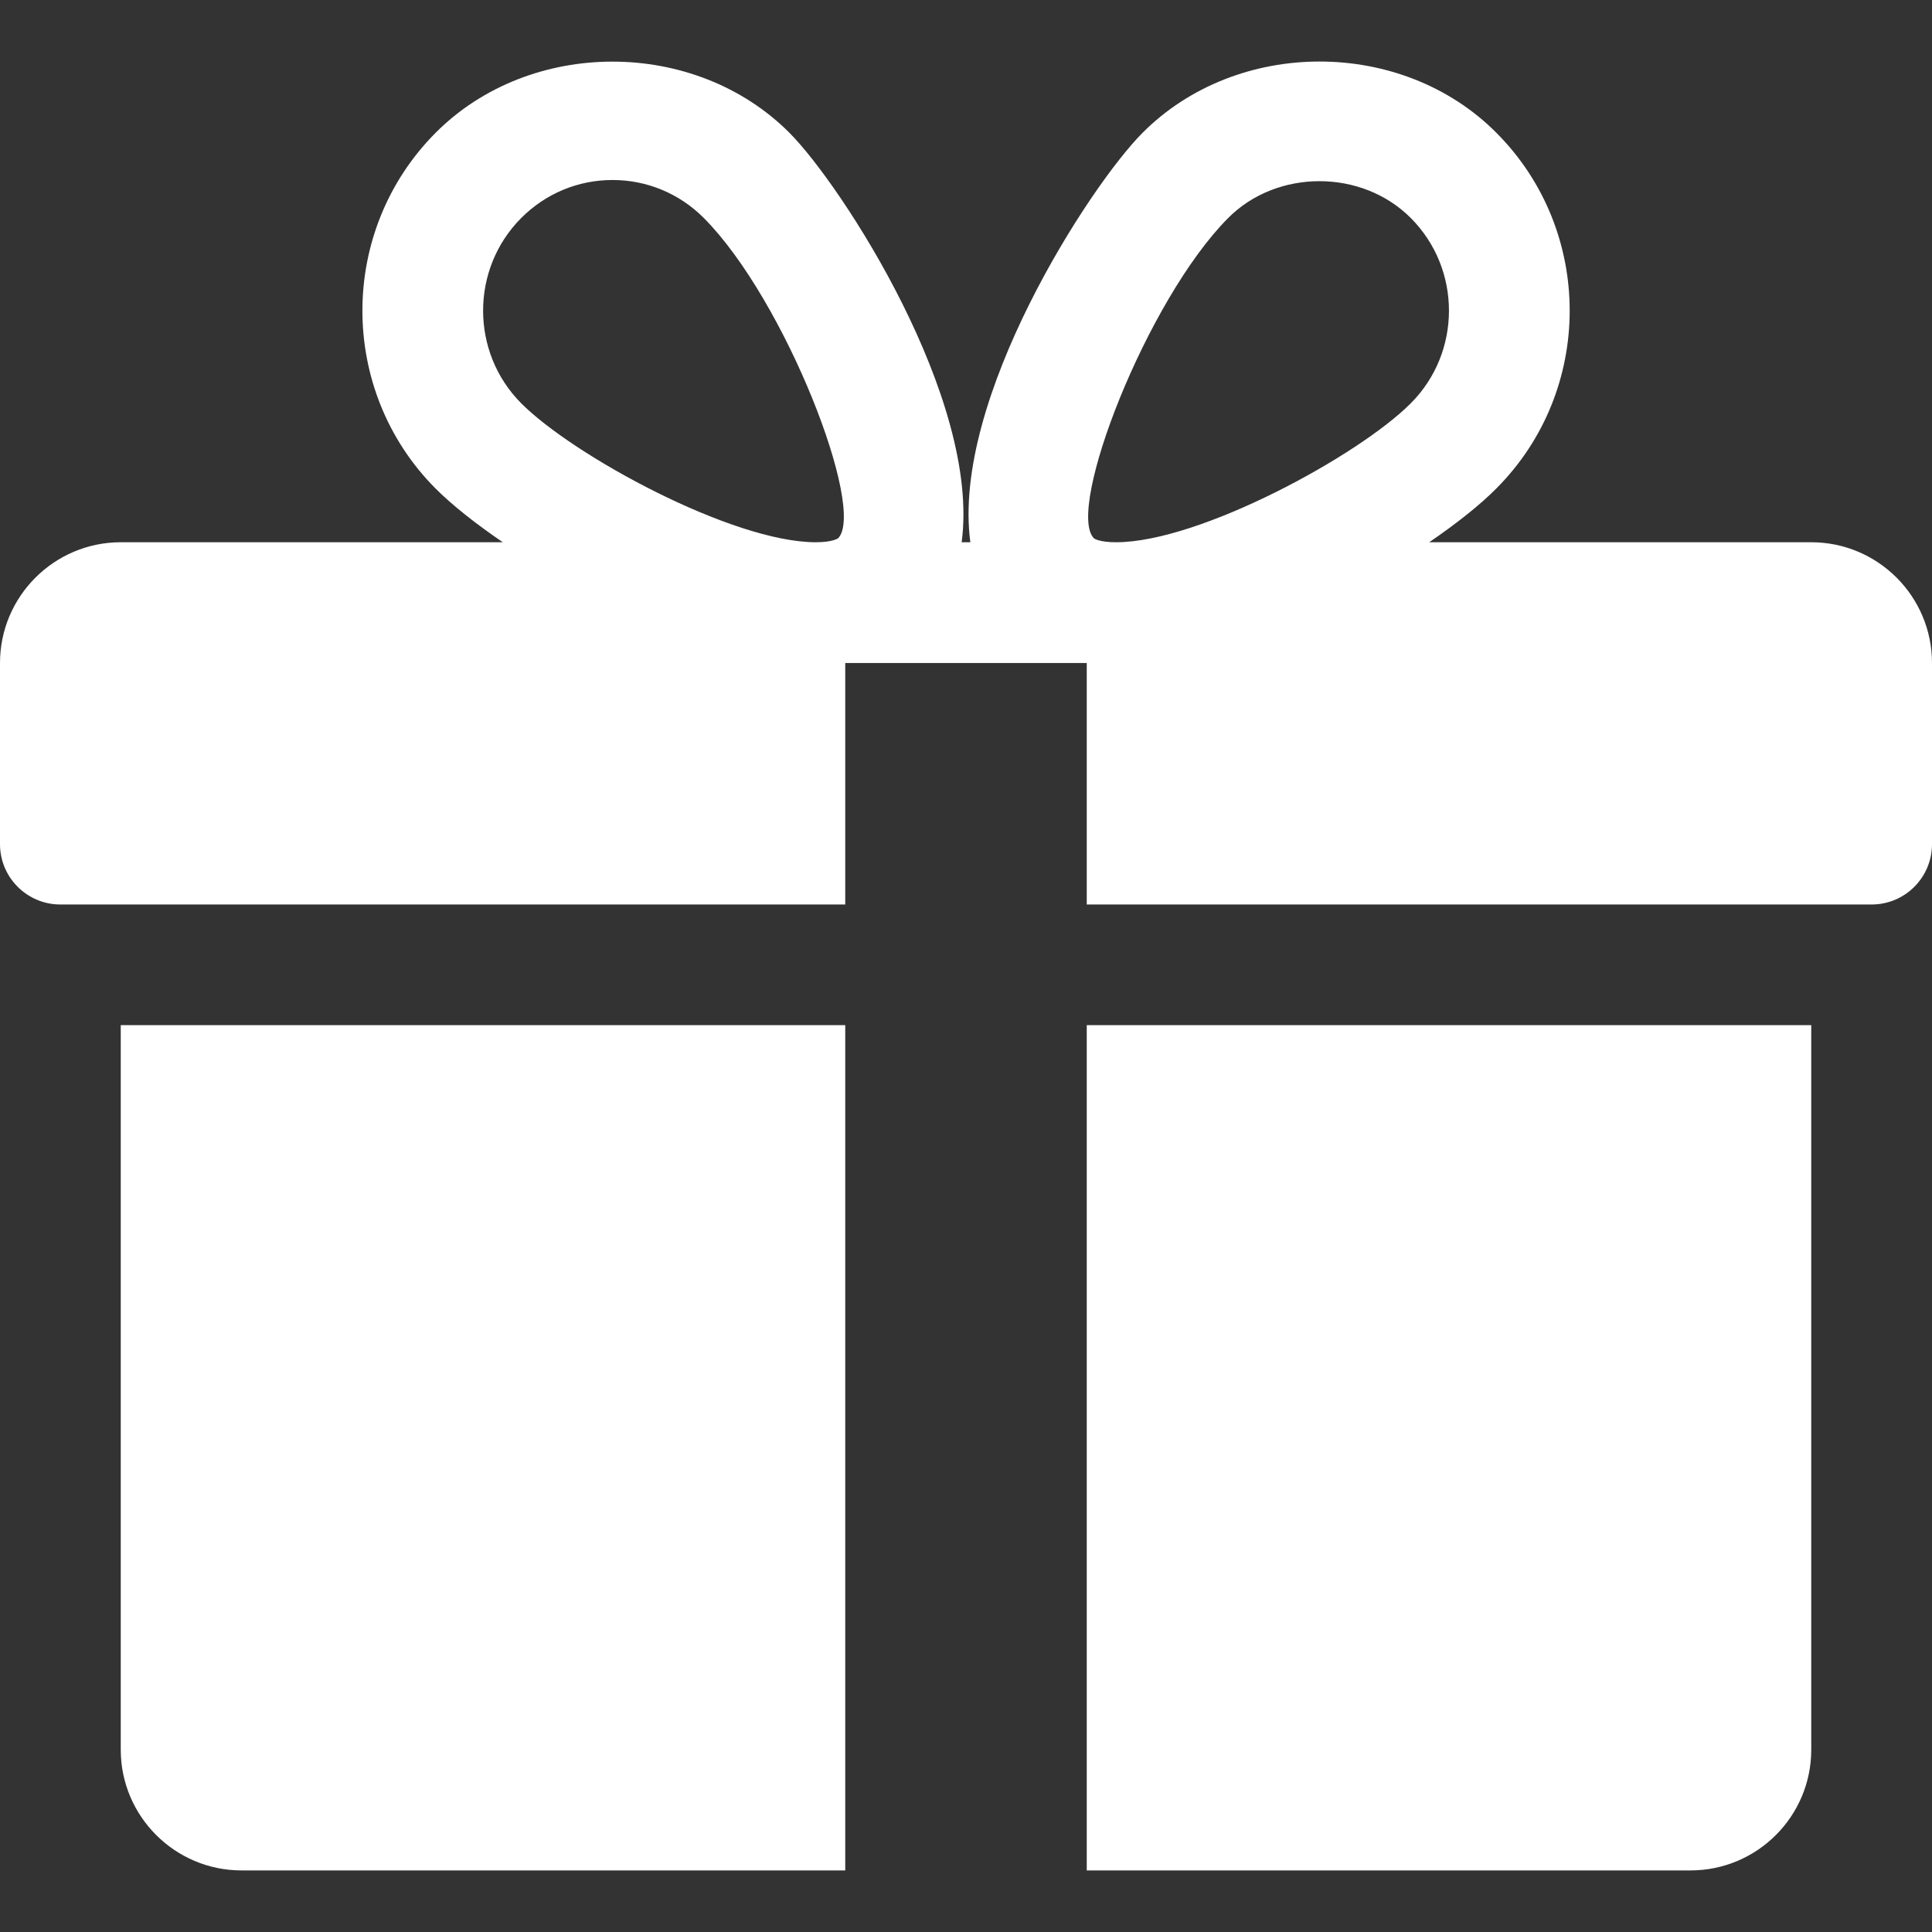 <svg width="24" height="24" viewBox="0 0 24 24" fill="none" xmlns="http://www.w3.org/2000/svg">
<rect x="0" y="0" width="24" height="24" fill="#333333" stroke="none"/>
<path d="M1.5 12.735V21.735C1.5 22.563 2.174 23.235 3 23.235H10.5V12.735H1.5Z" fill="white"/>
<path d="M22.5 6.736H17.754C18.095 6.503 18.387 6.272 18.591 6.065C19.802 4.849 19.802 2.869 18.591 1.652C17.415 0.467 15.366 0.47 14.191 1.652C13.54 2.305 11.816 4.961 12.054 6.736H11.946C12.183 4.961 10.458 2.305 9.809 1.652C8.633 0.47 6.583 0.47 5.409 1.652C4.2 2.869 4.2 4.849 5.407 6.065C5.613 6.272 5.905 6.503 6.246 6.736H1.5C0.673 6.736 0 7.409 0 8.236V10.486C0 10.9 0.336 11.236 0.75 11.236H10.5V8.236H13.5V11.236H23.25C23.664 11.236 24 10.9 24 10.486V8.236C24 7.409 23.328 6.736 22.5 6.736ZM10.412 6.686C10.412 6.686 10.348 6.736 10.134 6.736C9.098 6.736 7.119 5.659 6.473 5.008C5.844 4.375 5.844 3.343 6.473 2.71C6.777 2.404 7.181 2.236 7.609 2.236C8.037 2.236 8.441 2.404 8.745 2.71C9.756 3.727 10.761 6.325 10.412 6.686ZM13.864 6.736C13.652 6.736 13.588 6.688 13.588 6.686C13.239 6.325 14.244 3.727 15.255 2.71C15.86 2.099 16.917 2.096 17.527 2.71C18.157 3.343 18.157 4.375 17.527 5.008C16.881 5.659 14.902 6.736 13.864 6.736Z" fill="white"/>
<path d="M13.5 12.735V23.235H21C21.828 23.235 22.5 22.563 22.5 21.735V12.735H13.5Z" fill="white"/>
</svg>
